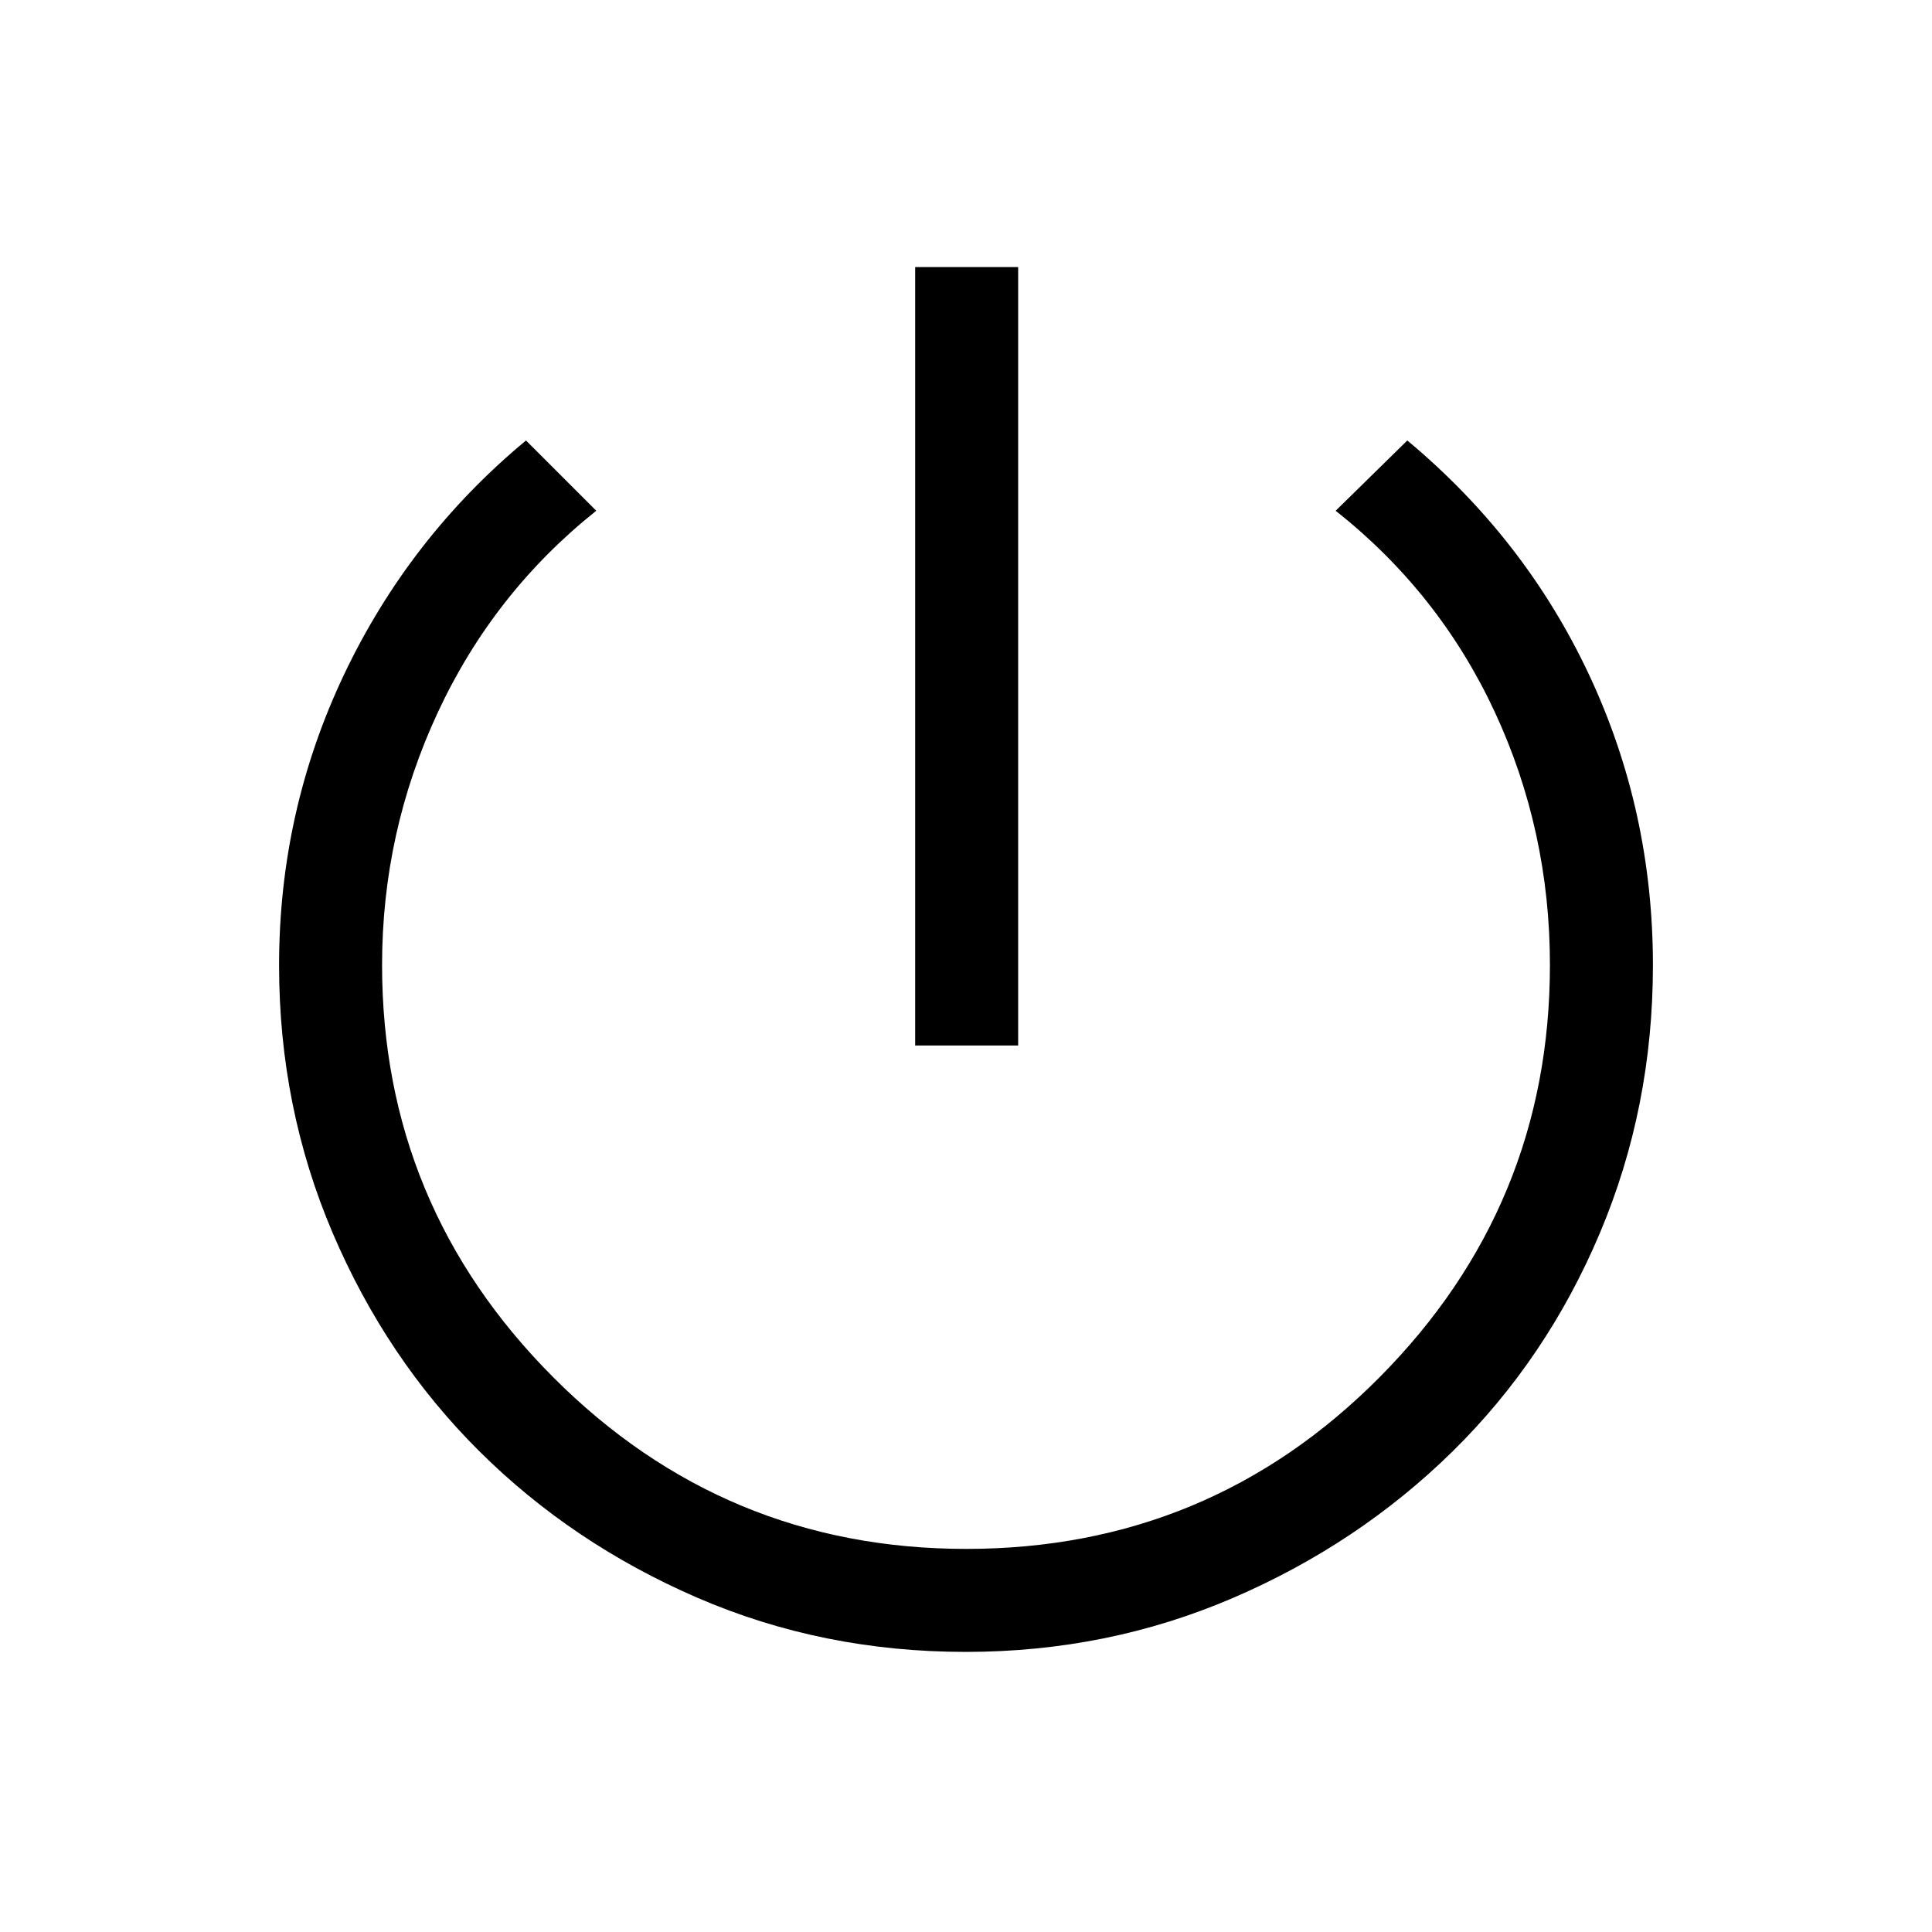<svg xmlns="http://www.w3.org/2000/svg" height="40" viewBox="0 -960 960 960" width="40"><path d="M454.74-440.51v-386.77h51.18v386.77h-51.18Zm25.15 301.33q-71.2 0-133.41-26.93-62.2-26.93-108.33-72.81-46.13-45.87-72.81-108.33-26.67-62.47-26.67-133.02 0-76.63 32.34-144.67 32.35-68.03 90.35-116.19l34.92 34.92q-50.97 40.62-78.7 100.12-27.73 59.5-27.73 125.56 0 119.6 85.06 204.89 85.07 85.28 205.21 85.28 120.71 0 205.37-85.28 84.66-85.29 84.66-204.89 0-66.78-27.47-125.83t-78.99-99.85l35.59-34.92q58.62 48.85 90.34 116.46 31.71 67.61 31.71 144.32 0 70.63-26.37 133.08-26.37 62.45-73.2 108.48-46.84 46.02-109.16 72.82-62.32 26.79-132.71 26.79Z"/></svg>